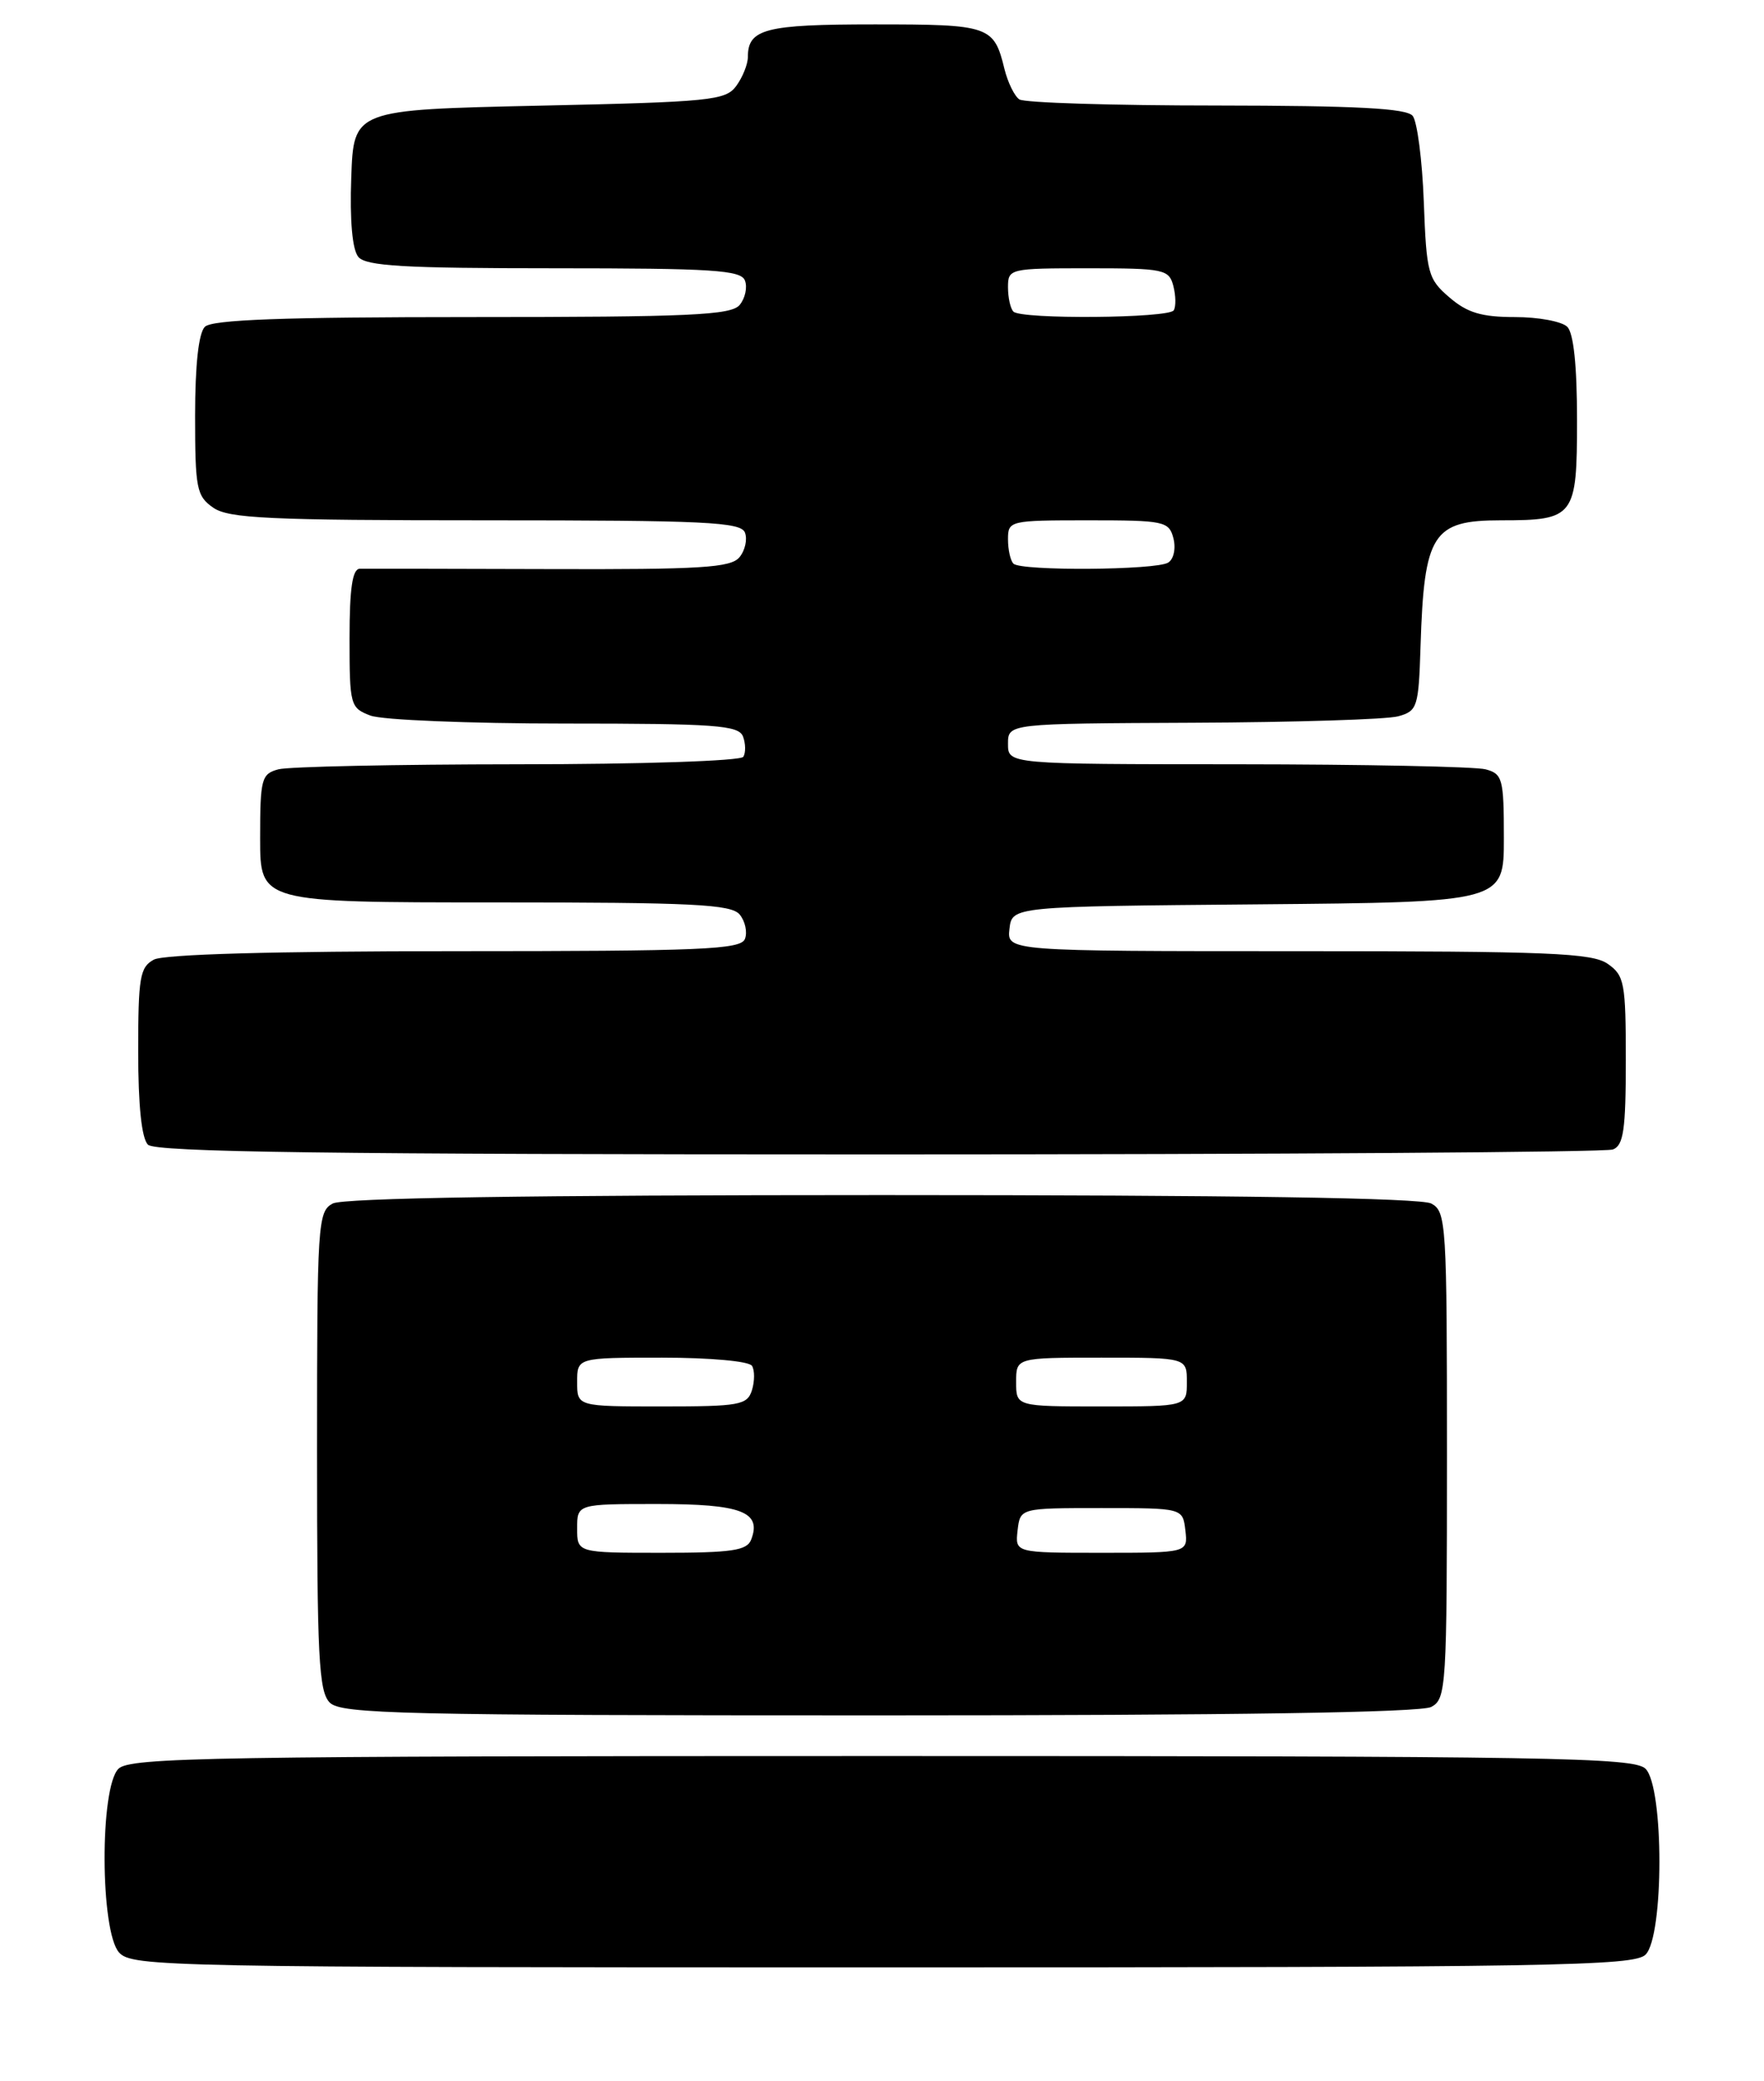 <?xml version="1.0" encoding="UTF-8" standalone="no"?>
<!DOCTYPE svg PUBLIC "-//W3C//DTD SVG 1.1//EN" "http://www.w3.org/Graphics/SVG/1.1/DTD/svg11.dtd" >
<svg xmlns="http://www.w3.org/2000/svg" xmlns:xlink="http://www.w3.org/1999/xlink" version="1.1" viewBox="0 0 217 256">
 <g >
 <path fill="currentColor"
d=" M 202.43 240.43 C 204.70 238.16 204.70 219.84 202.43 217.57 C 201.02 216.17 191.13 216.00 108.50 216.00 C 25.87 216.00 15.98 216.17 14.57 217.57 C 12.25 219.89 12.32 237.59 14.65 240.17 C 16.24 241.92 20.46 242.00 108.58 242.00 C 191.14 242.00 201.02 241.83 202.43 240.43 Z  M 176.07 209.96 C 177.91 208.98 178.00 207.57 178.00 179.00 C 178.00 150.43 177.91 149.02 176.07 148.04 C 174.79 147.35 151.83 147.00 108.50 147.00 C 65.17 147.00 42.21 147.35 40.93 148.04 C 39.09 149.02 39.00 150.43 39.00 178.46 C 39.00 203.85 39.21 208.07 40.57 209.43 C 41.97 210.83 49.48 211.00 108.14 211.00 C 151.72 211.00 174.79 210.65 176.07 209.96 Z  M 198.42 141.39 C 199.72 140.89 200.00 138.95 200.00 130.45 C 200.00 120.90 199.83 119.99 197.78 118.56 C 195.87 117.22 190.53 117.00 159.71 117.00 C 123.87 117.00 123.87 117.00 124.18 114.25 C 124.50 111.50 124.50 111.50 154.75 111.24 C 185.00 110.97 185.00 110.97 185.00 103.10 C 185.00 95.79 184.84 95.19 182.75 94.63 C 181.51 94.30 167.79 94.02 152.25 94.01 C 124.00 94.00 124.00 94.00 124.00 91.50 C 124.00 89.00 124.00 89.00 146.75 88.90 C 159.26 88.85 170.62 88.49 172.00 88.11 C 174.37 87.45 174.51 87.00 174.75 79.46 C 175.19 65.63 176.23 64.00 184.64 64.00 C 193.70 64.00 194.00 63.60 194.00 51.66 C 194.00 45.01 193.58 40.98 192.80 40.20 C 192.14 39.54 189.24 39.00 186.36 39.00 C 182.25 39.00 180.50 38.47 178.31 36.59 C 175.66 34.32 175.48 33.63 175.15 24.84 C 174.96 19.70 174.34 14.94 173.78 14.25 C 173.01 13.32 166.90 13.00 149.63 12.98 C 136.91 12.98 126.01 12.64 125.40 12.23 C 124.80 11.83 123.98 10.15 123.57 8.51 C 122.27 3.17 121.77 3.00 107.58 3.00 C 94.14 3.00 92.00 3.55 92.00 7.01 C 92.00 7.89 91.36 9.49 90.58 10.56 C 89.27 12.36 87.46 12.54 66.33 13.00 C 43.50 13.50 43.50 13.50 43.21 21.85 C 43.02 27.14 43.34 30.71 44.08 31.60 C 45.02 32.73 49.71 33.00 68.15 33.00 C 87.68 33.00 91.15 33.22 91.64 34.51 C 91.96 35.34 91.67 36.69 90.99 37.51 C 89.94 38.77 84.89 39.00 58.08 39.00 C 34.77 39.00 26.08 39.32 25.20 40.20 C 24.43 40.97 24.00 44.90 24.00 51.14 C 24.00 60.08 24.18 61.02 26.22 62.44 C 28.12 63.77 33.04 64.00 59.75 64.00 C 86.78 64.00 91.14 64.21 91.64 65.51 C 91.96 66.34 91.66 67.71 90.96 68.55 C 89.90 69.83 86.21 70.06 67.60 70.00 C 55.45 69.96 44.94 69.95 44.25 69.96 C 43.35 69.99 43.00 72.39 43.00 78.52 C 43.00 86.76 43.09 87.08 45.57 88.02 C 46.98 88.56 57.73 89.00 69.46 89.00 C 88.03 89.00 90.86 89.21 91.40 90.59 C 91.73 91.46 91.75 92.59 91.44 93.09 C 91.13 93.60 78.92 94.01 63.69 94.01 C 48.74 94.02 35.49 94.30 34.25 94.63 C 32.16 95.19 32.00 95.79 32.00 103.12 C 32.00 111.00 32.00 111.00 60.88 111.00 C 85.22 111.00 89.95 111.23 90.99 112.49 C 91.67 113.31 91.96 114.66 91.64 115.49 C 91.14 116.80 86.37 117.00 55.97 117.00 C 33.68 117.00 20.16 117.38 18.93 118.04 C 17.21 118.96 17.00 120.21 17.00 129.34 C 17.00 135.99 17.42 140.02 18.20 140.80 C 19.12 141.72 40.45 142.00 108.12 142.00 C 156.91 142.00 197.55 141.73 198.42 141.39 Z  M 71.00 188.00 C 71.00 185.00 71.00 185.00 80.88 185.00 C 91.19 185.00 93.72 185.96 92.41 189.37 C 91.89 190.73 90.07 191.00 81.39 191.00 C 71.00 191.00 71.00 191.00 71.00 188.00 Z  M 125.18 188.25 C 125.50 185.50 125.50 185.50 135.50 185.50 C 145.50 185.50 145.50 185.50 145.82 188.25 C 146.13 191.00 146.13 191.00 135.50 191.00 C 124.87 191.00 124.87 191.00 125.18 188.25 Z  M 71.00 170.00 C 71.00 167.00 71.00 167.00 81.44 167.00 C 87.38 167.00 92.15 167.43 92.51 168.01 C 92.85 168.56 92.84 169.91 92.50 171.01 C 91.92 172.83 90.97 173.00 81.43 173.00 C 71.00 173.00 71.00 173.00 71.00 170.00 Z  M 125.00 170.00 C 125.00 167.00 125.00 167.00 135.50 167.00 C 146.00 167.00 146.00 167.00 146.00 170.00 C 146.00 173.00 146.00 173.00 135.50 173.00 C 125.00 173.00 125.00 173.00 125.00 170.00 Z  M 124.67 69.33 C 124.30 68.97 124.00 67.62 124.00 66.33 C 124.00 64.05 124.20 64.00 133.88 64.00 C 143.24 64.00 143.80 64.12 144.35 66.21 C 144.67 67.46 144.39 68.77 143.71 69.20 C 142.23 70.14 125.59 70.26 124.67 69.33 Z  M 124.67 38.33 C 124.30 37.97 124.00 36.62 124.00 35.33 C 124.00 33.05 124.20 33.00 133.88 33.00 C 143.19 33.00 143.80 33.13 144.34 35.17 C 144.65 36.37 144.67 37.72 144.39 38.17 C 143.79 39.15 125.63 39.30 124.67 38.33 Z "/>
</g>
</svg>